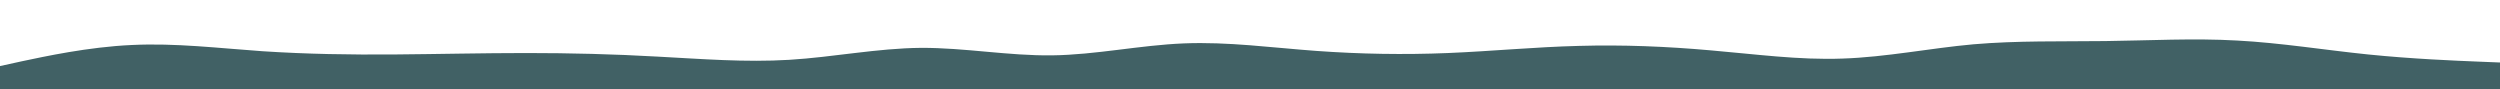 <svg id="visual" viewBox="0 0 1400 50" width="1400" height="50" xmlns="http://www.w3.org/2000/svg" xmlns:xlink="http://www.w3.org/1999/xlink" version="1.1"><rect x="0" y="0" width="1400" height="50" fill="#ffffff"></rect><path d="M0 37L12.3 34.3C24.7 31.7 49.3 26.3 73.8 25.2C98.3 24 122.7 27 147.2 28.7C171.7 30.3 196.3 30.7 221 30.5C245.7 30.3 270.3 29.7 294.8 29.7C319.3 29.7 343.7 30.3 368.2 31.7C392.7 33 417.3 35 442 33.5C466.7 32 491.3 27 515.8 26.8C540.3 26.7 564.7 31.3 589.2 31C613.7 30.7 638.3 25.3 663 24.3C687.7 23.3 712.3 26.7 737 28.5C761.7 30.3 786.3 30.7 810.8 29.7C835.3 28.7 859.7 26.3 884.2 25.7C908.7 25 933.3 26 958 28.2C982.7 30.3 1007.3 33.7 1031.8 32.8C1056.3 32 1080.7 27 1105.2 24.8C1129.7 22.7 1154.3 23.3 1179 23C1203.7 22.7 1228.3 21.3 1252.8 22.7C1277.3 24 1301.7 28 1326.2 30.5C1350.7 33 1375.3 34 1387.7 34.5L1400 35L1400 51L1387.7 51C1375.3 51 1350.7 51 1326.2 51C1301.7 51 1277.3 51 1252.8 51C1228.3 51 1203.7 51 1179 51C1154.3 51 1129.7 51 1105.2 51C1080.7 51 1056.3 51 1031.8 51C1007.3 51 982.7 51 958 51C933.3 51 908.7 51 884.2 51C859.7 51 835.3 51 810.8 51C786.3 51 761.7 51 737 51C712.3 51 687.7 51 663 51C638.3 51 613.7 51 589.2 51C564.7 51 540.3 51 515.8 51C491.3 51 466.7 51 442 51C417.3 51 392.7 51 368.2 51C343.7 51 319.3 51 294.8 51C270.3 51 245.7 51 221 51C196.3 51 171.7 51 147.2 51C122.7 51 98.3 51 73.8 51C49.3 51 24.7 51 12.3 51L0 51Z" fill="#416165" stroke-linecap="round" stroke-linejoin="miter"></path></svg>